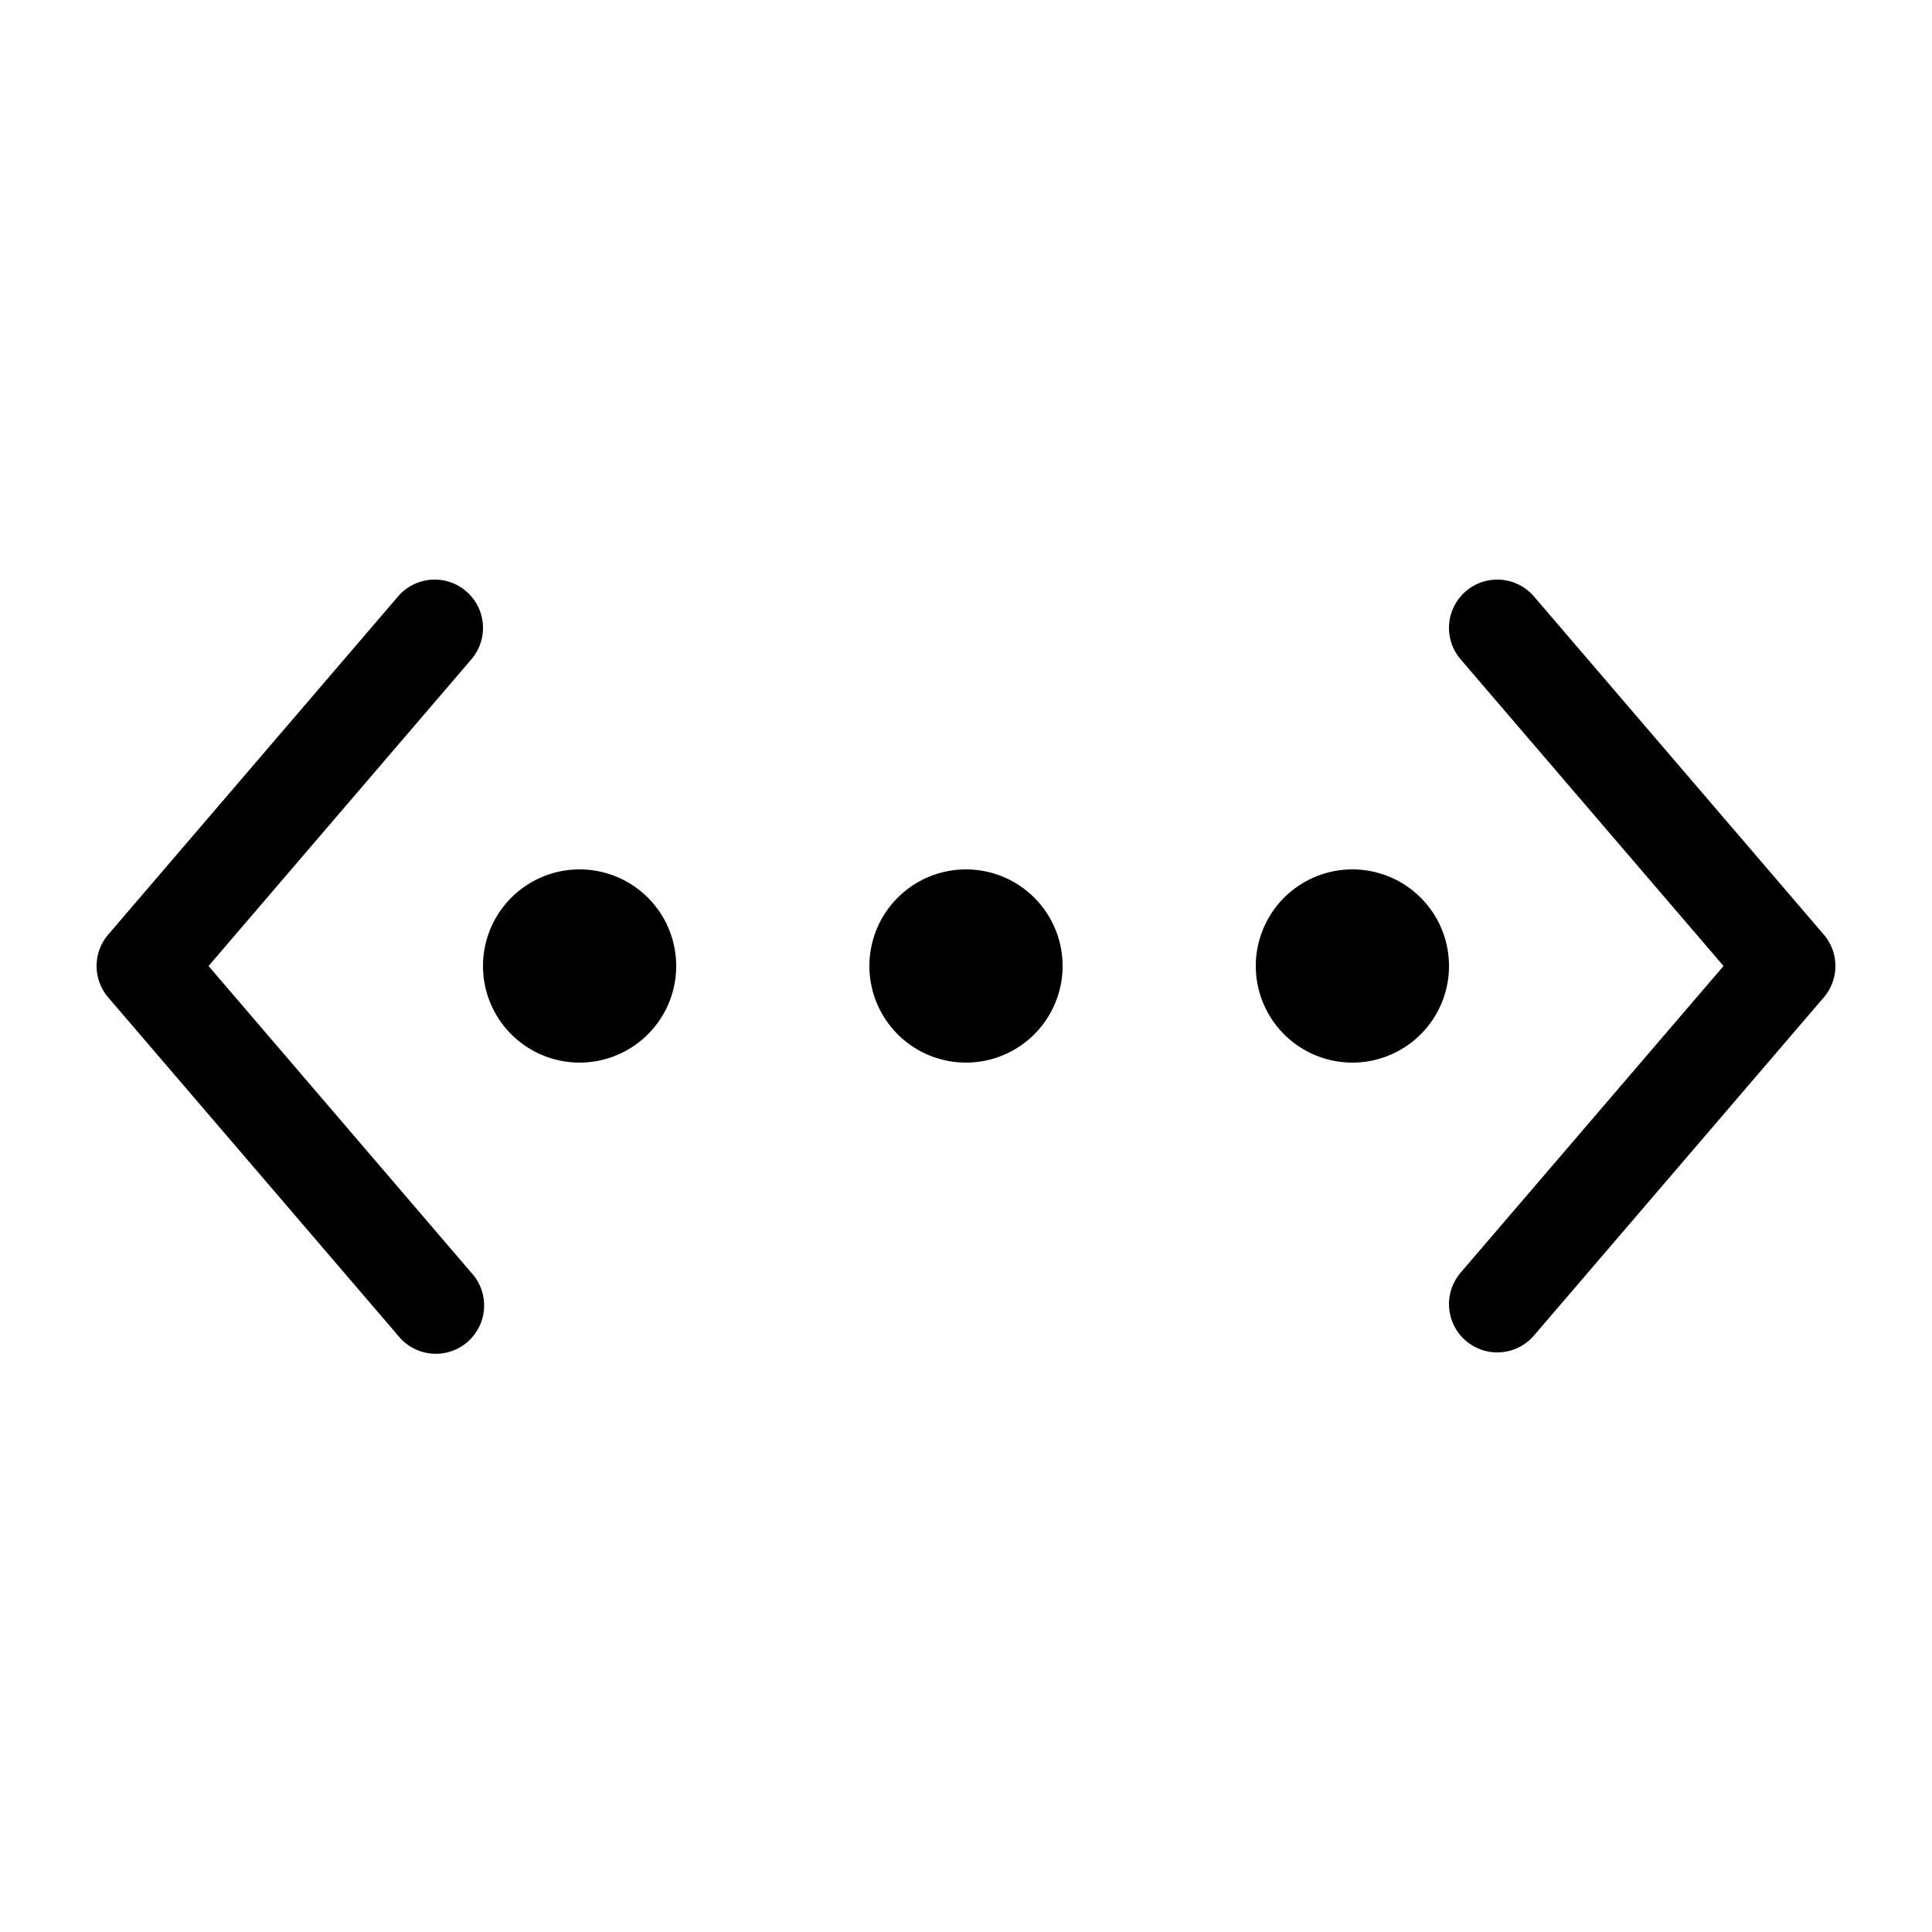 <svg xmlns="http://www.w3.org/2000/svg" width="3em" height="3em" viewBox="0 0 20 20"><path fill="currentColor" d="M4.825 6.12a.5.5 0 0 1 .055.705L2.159 10l2.72 3.175a.5.5 0 1 1-.759.65l-3-3.5a.5.5 0 0 1 0-.65l3-3.5a.5.5 0 0 1 .705-.055m10.295 7.055a.5.5 0 0 0 .76.65l3-3.5a.5.5 0 0 0 0-.65l-3-3.5a.5.5 0 1 0-.76.65L17.842 10zM6 11a1 1 0 1 0 0-2a1 1 0 0 0 0 2m5-1a1 1 0 1 1-2 0a1 1 0 0 1 2 0m3 1a1 1 0 1 0 0-2a1 1 0 0 0 0 2"/></svg>